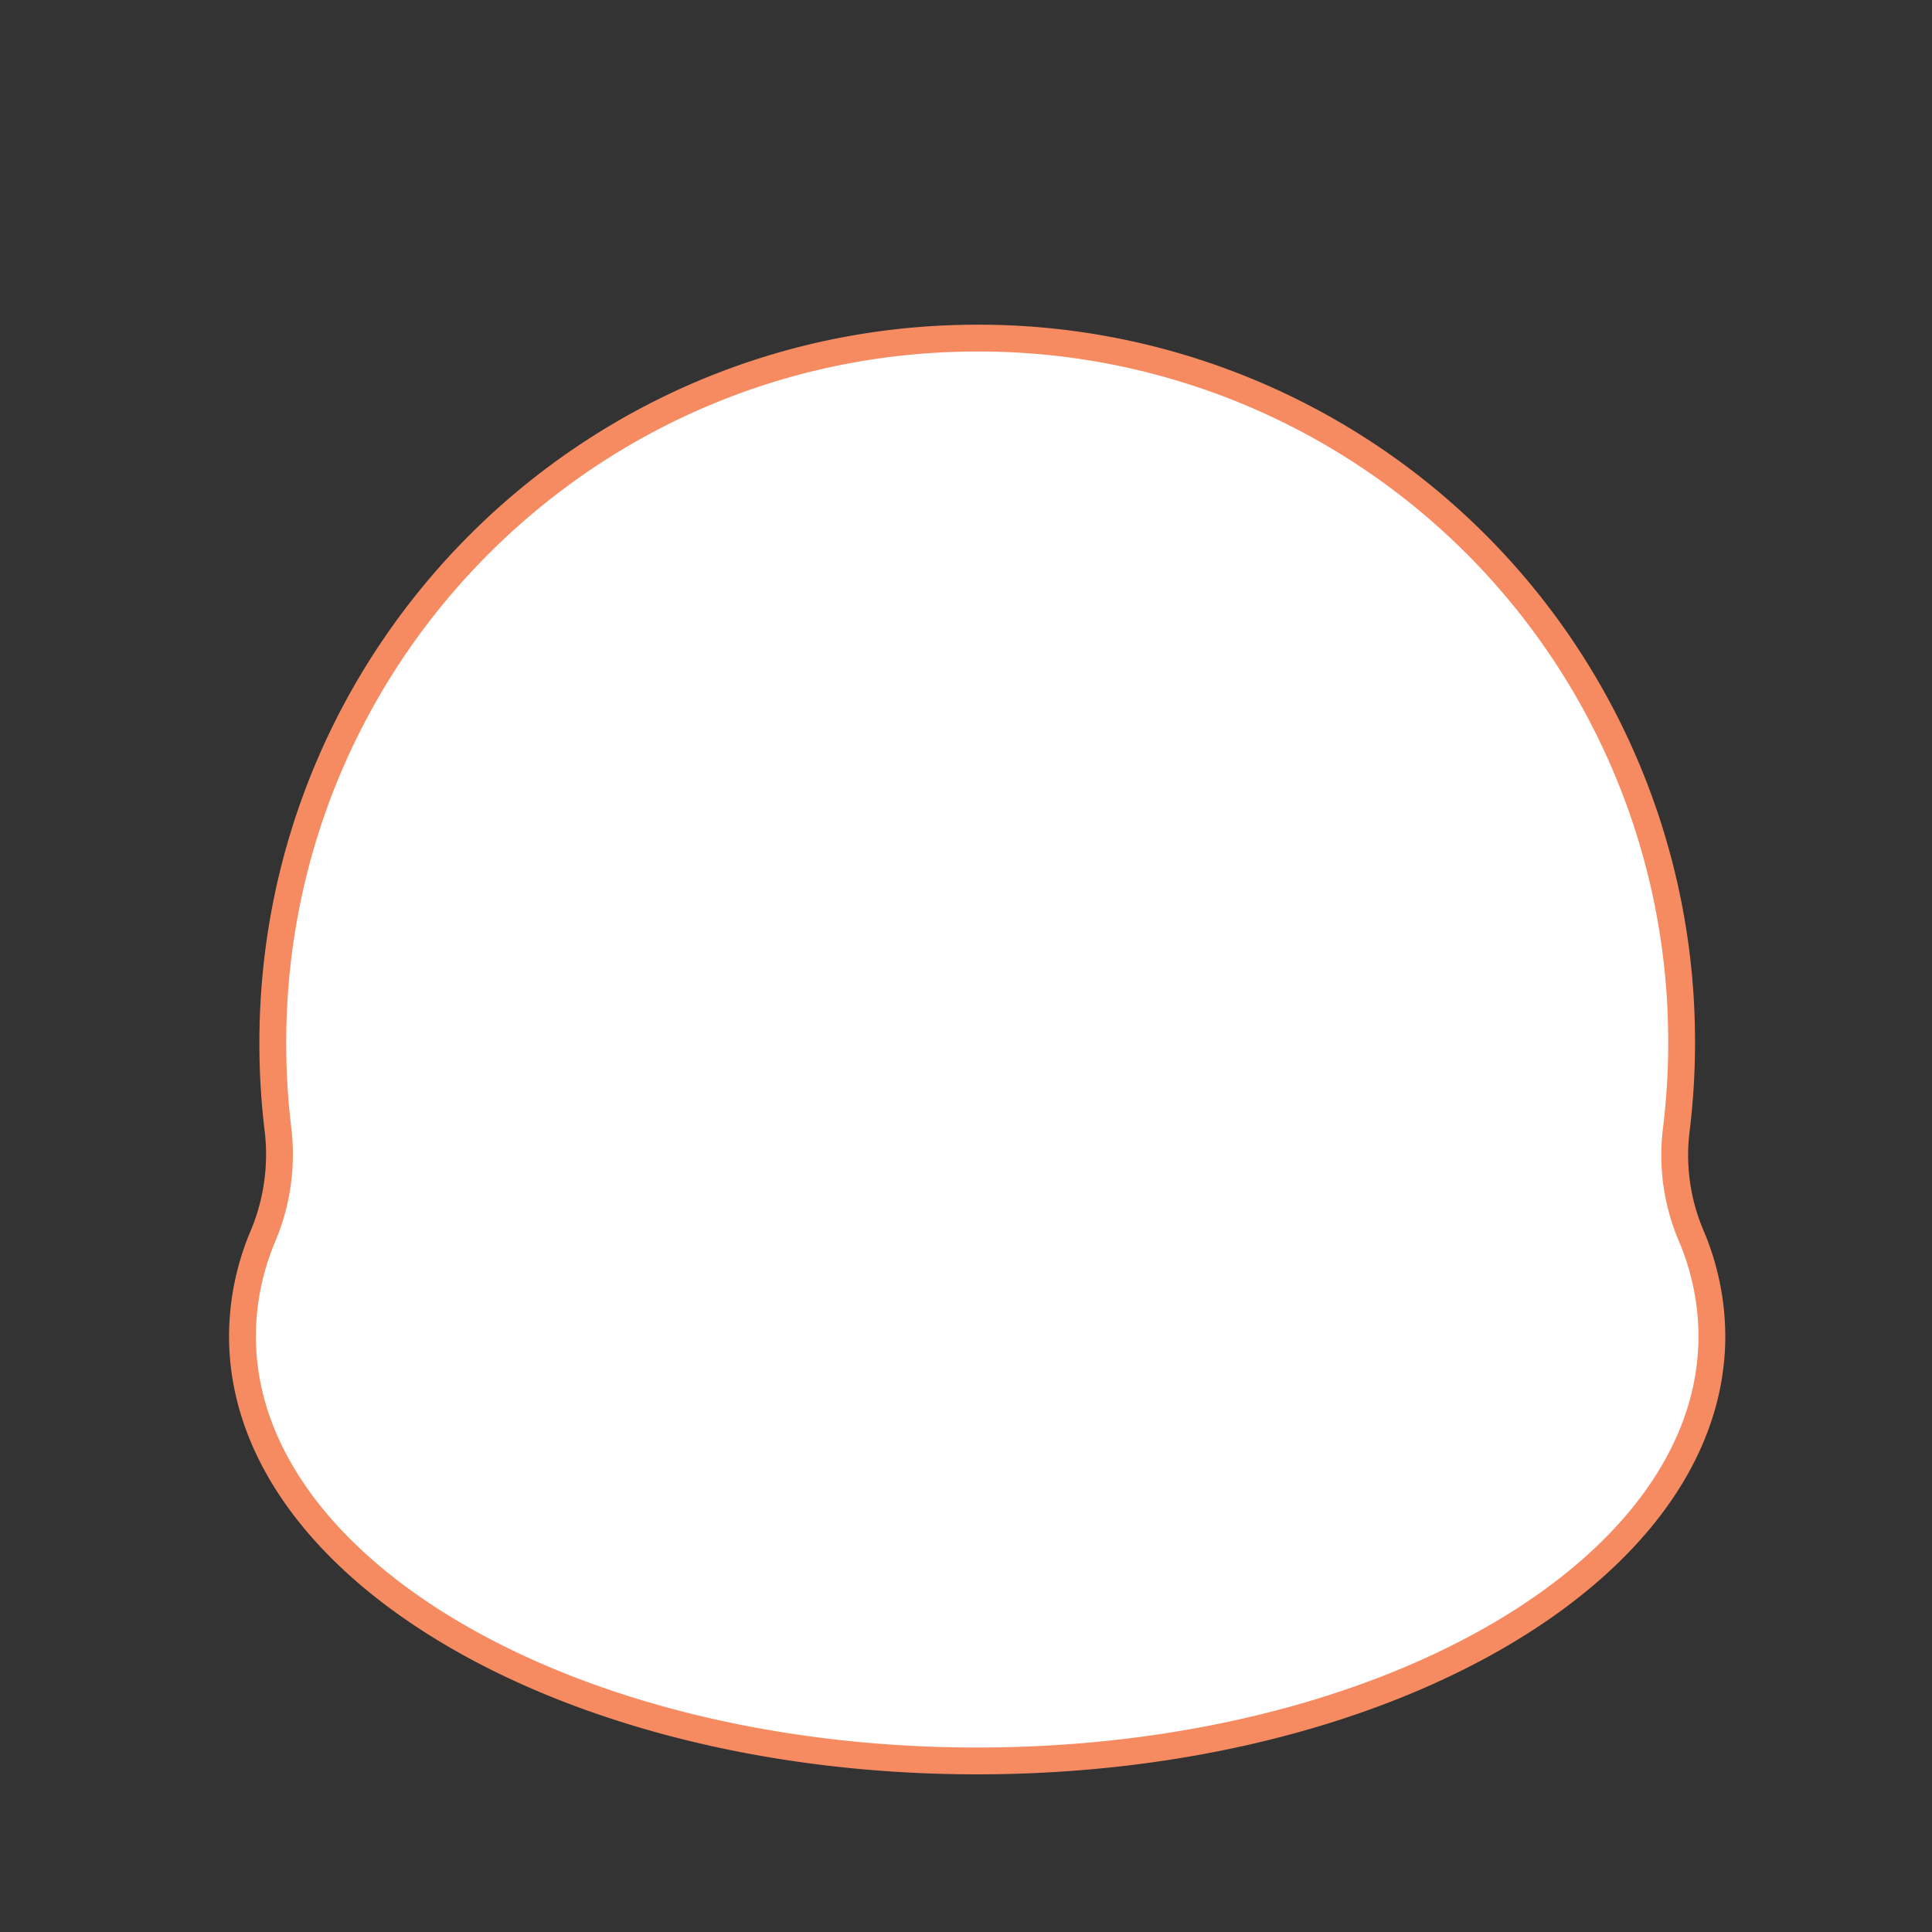<svg id="panda_1" data-name="panda 1" xmlns="http://www.w3.org/2000/svg" viewBox="0 0 504.15 504.15"><rect x="0" y="0" width="504.15" height="504.15" fill="#333333" stroke="none"/><defs><style>.cls-1{fill:#fff;stroke:#f68b62;stroke-linecap:round;stroke-linejoin:round;stroke-width:7px;}</style></defs><path id="head" class="cls-1" d="M72.53,294.65a54.79,54.79,0,0,1-3.89,27.86,67.39,67.39,0,0,0-5.37,26.16c0,61.22,85.83,110.84,191.72,110.84s191.72-49.62,191.72-110.84a67.4,67.4,0,0,0-5.38-26.16,53.57,53.57,0,0,1-3.95-27.35,186,186,0,0,0,1.41-26A183.38,183.38,0,0,0,254.19,88.23c-101.16.43-183,82.57-183,183.83A185,185,0,0,0,72.53,294.65Z"/></svg>